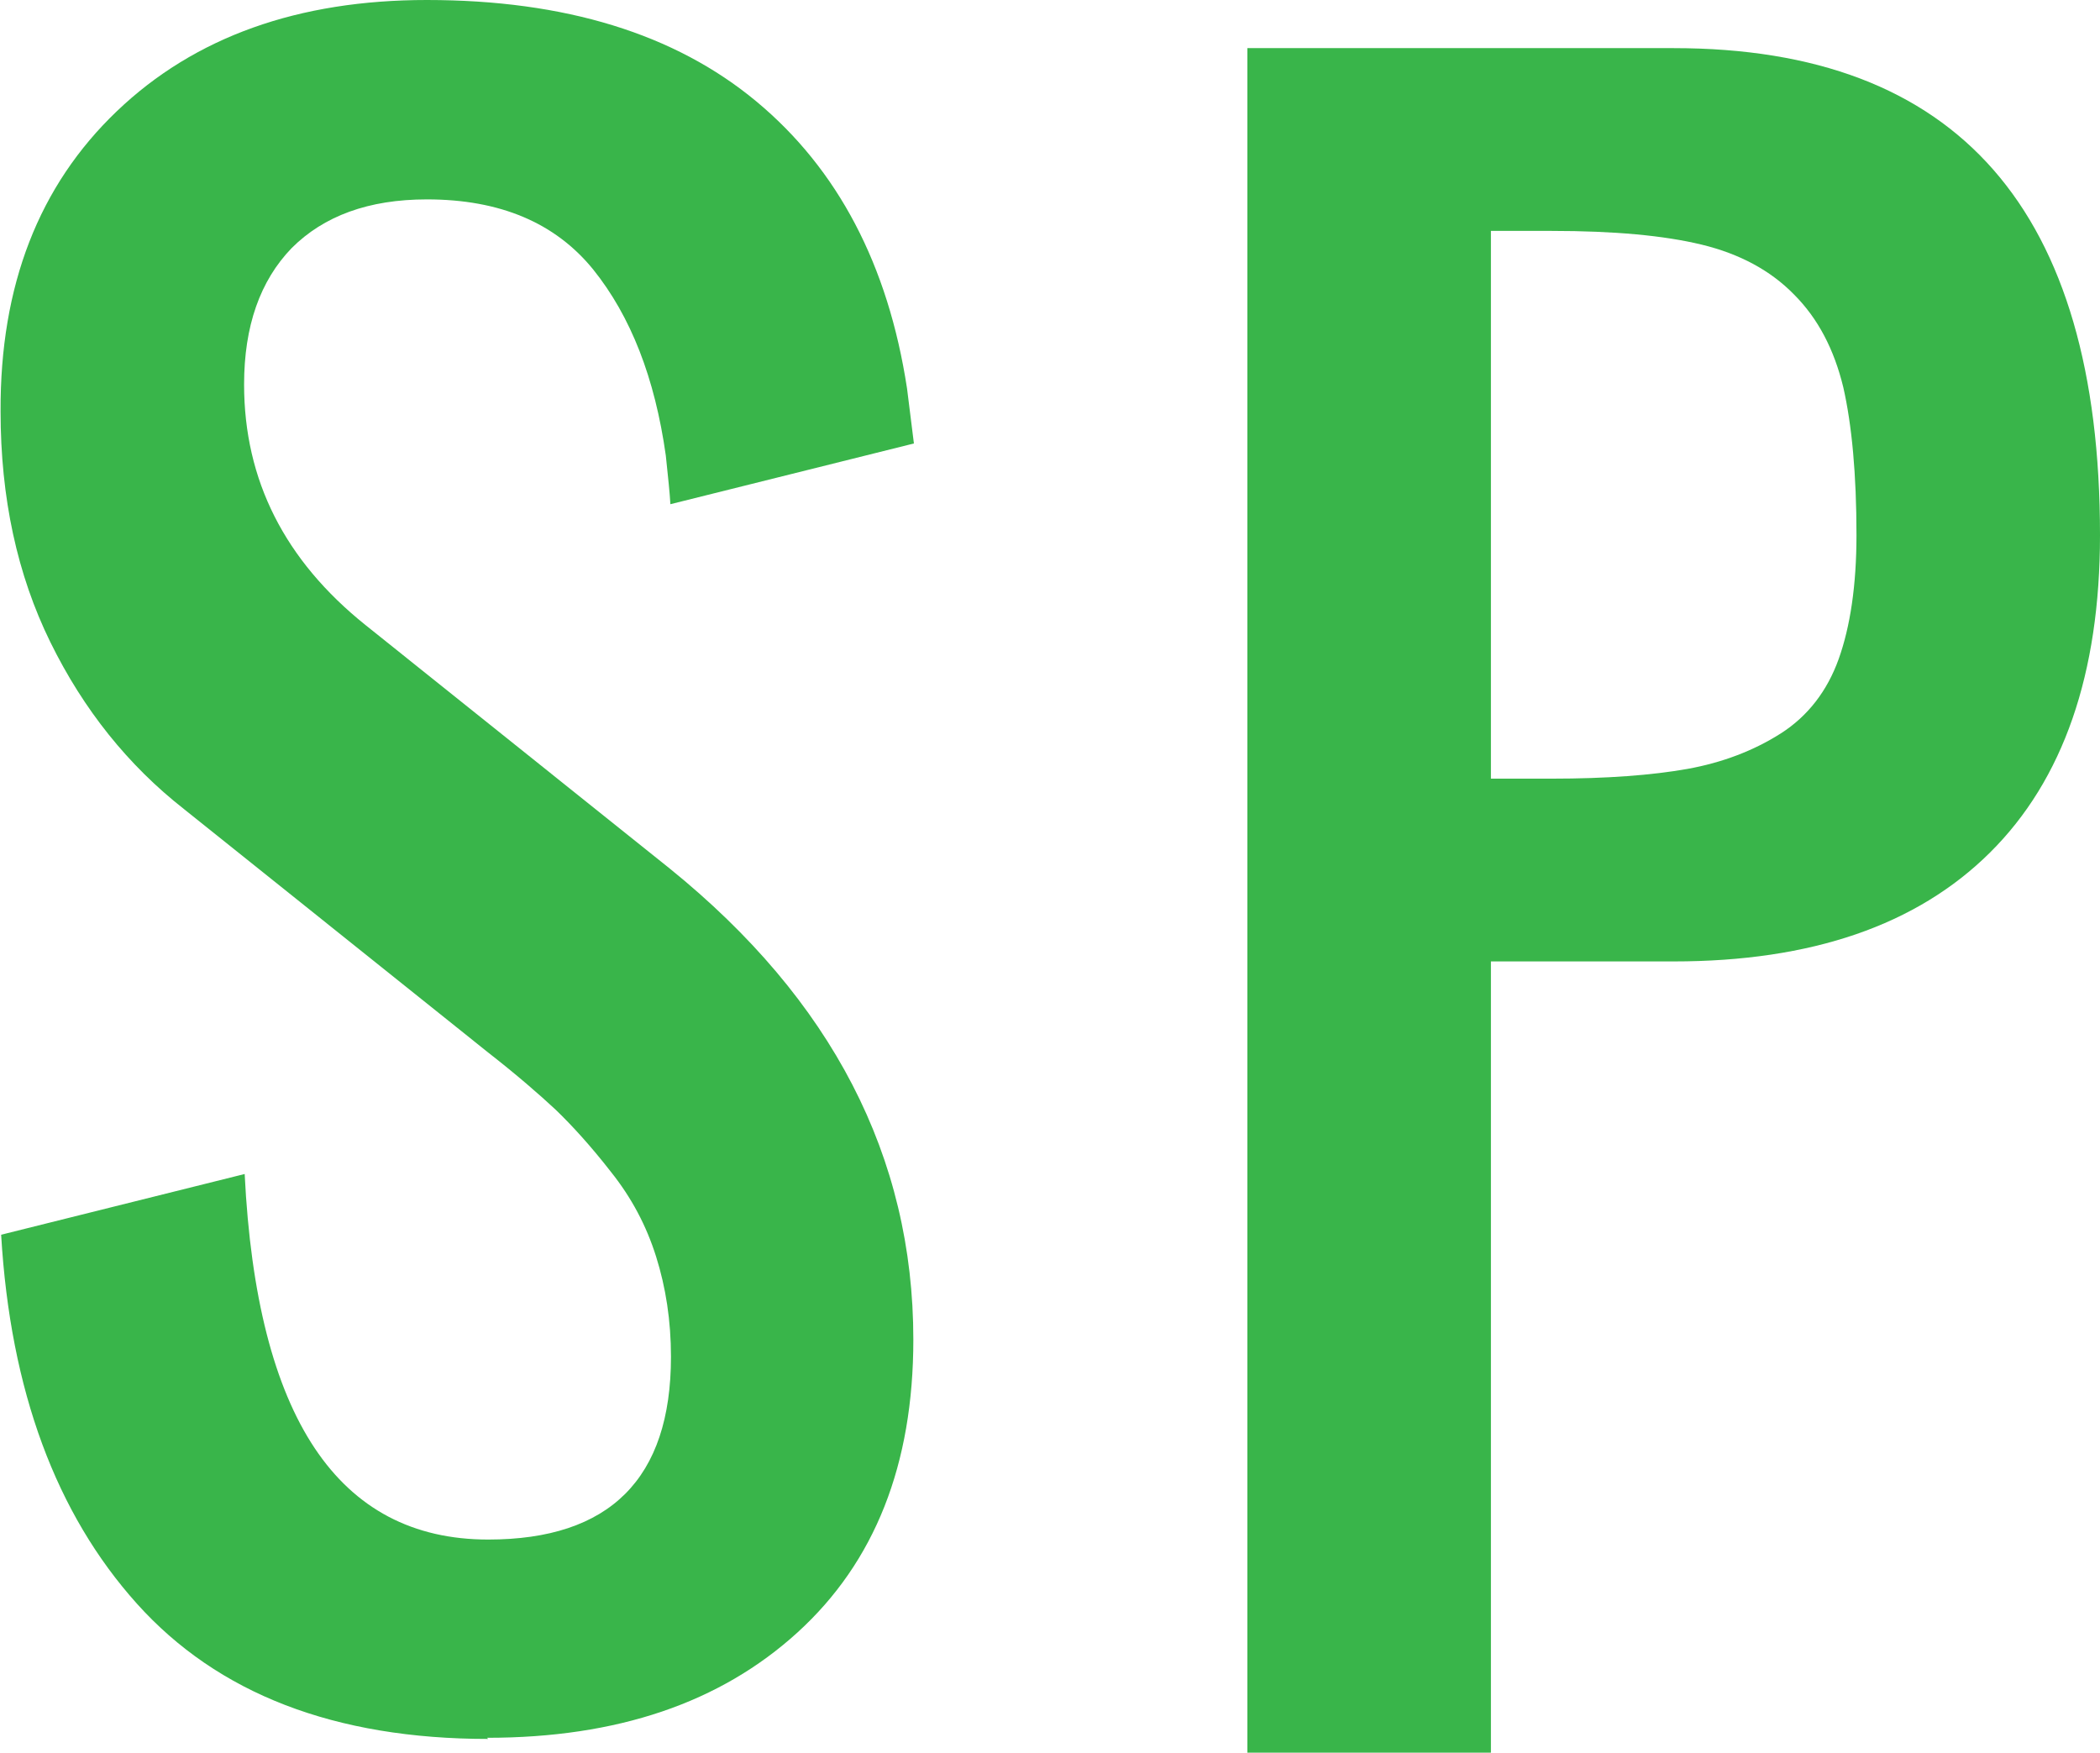 <?xml version="1.0" encoding="UTF-8"?>
<svg id="Layer_1" data-name="Layer 1" xmlns="http://www.w3.org/2000/svg" viewBox="0 0 36.65 30.59">
  <defs>
    <style>
      .cls-1 {
        fill: #39b54a;
      }
    </style>
  </defs>
  <path class="cls-1" d="m8.52,30.35c-2.68,0-4.72-.79-6.13-2.36S.18,24.27.02,21.55l4.25-1.06c.21,4.25,1.63,6.38,4.25,6.38,2.12,0,3.19-1.06,3.19-3.19,0-.63-.09-1.21-.26-1.75-.17-.54-.43-1.03-.79-1.48-.35-.45-.68-.81-.96-1.08-.29-.27-.68-.61-1.18-1l-5.31-4.25c-.97-.76-1.75-1.73-2.33-2.91s-.87-2.52-.87-4.03C0,4.98.68,3.24,2.04,1.94S5.21,0,7.45,0c2.41,0,4.33.59,5.75,1.77,1.42,1.18,2.3,2.85,2.63,5.01.03.23.07.55.12.96l-4.25,1.06c-.01-.19-.04-.47-.08-.85-.19-1.35-.61-2.43-1.27-3.25-.66-.81-1.62-1.22-2.9-1.22-1.02,0-1.8.29-2.36.85-.55.57-.83,1.36-.83,2.38,0,1.67.71,3.07,2.12,4.2l5.31,4.25c2.83,2.29,4.25,5.03,4.25,8.22,0,2.18-.67,3.88-2.02,5.11s-3.15,1.84-5.42,1.84Z"/>
  <path class="cls-1" d="m21.77,30.59V.84h7.44c4.96,0,7.44,2.83,7.44,8.5,0,2.42-.64,4.27-1.92,5.54-1.28,1.27-3.12,1.9-5.52,1.9h-3.19v13.81h-4.25Zm4.25-17h1.06c.96,0,1.75-.06,2.37-.17.61-.11,1.16-.32,1.63-.62.47-.3.81-.74,1.01-1.3.2-.56.31-1.28.31-2.16,0-1.06-.08-1.92-.23-2.58-.16-.66-.44-1.2-.86-1.62-.41-.42-.95-.71-1.61-.87-.66-.16-1.53-.24-2.62-.24h-1.06v9.56Z"/>
</svg>